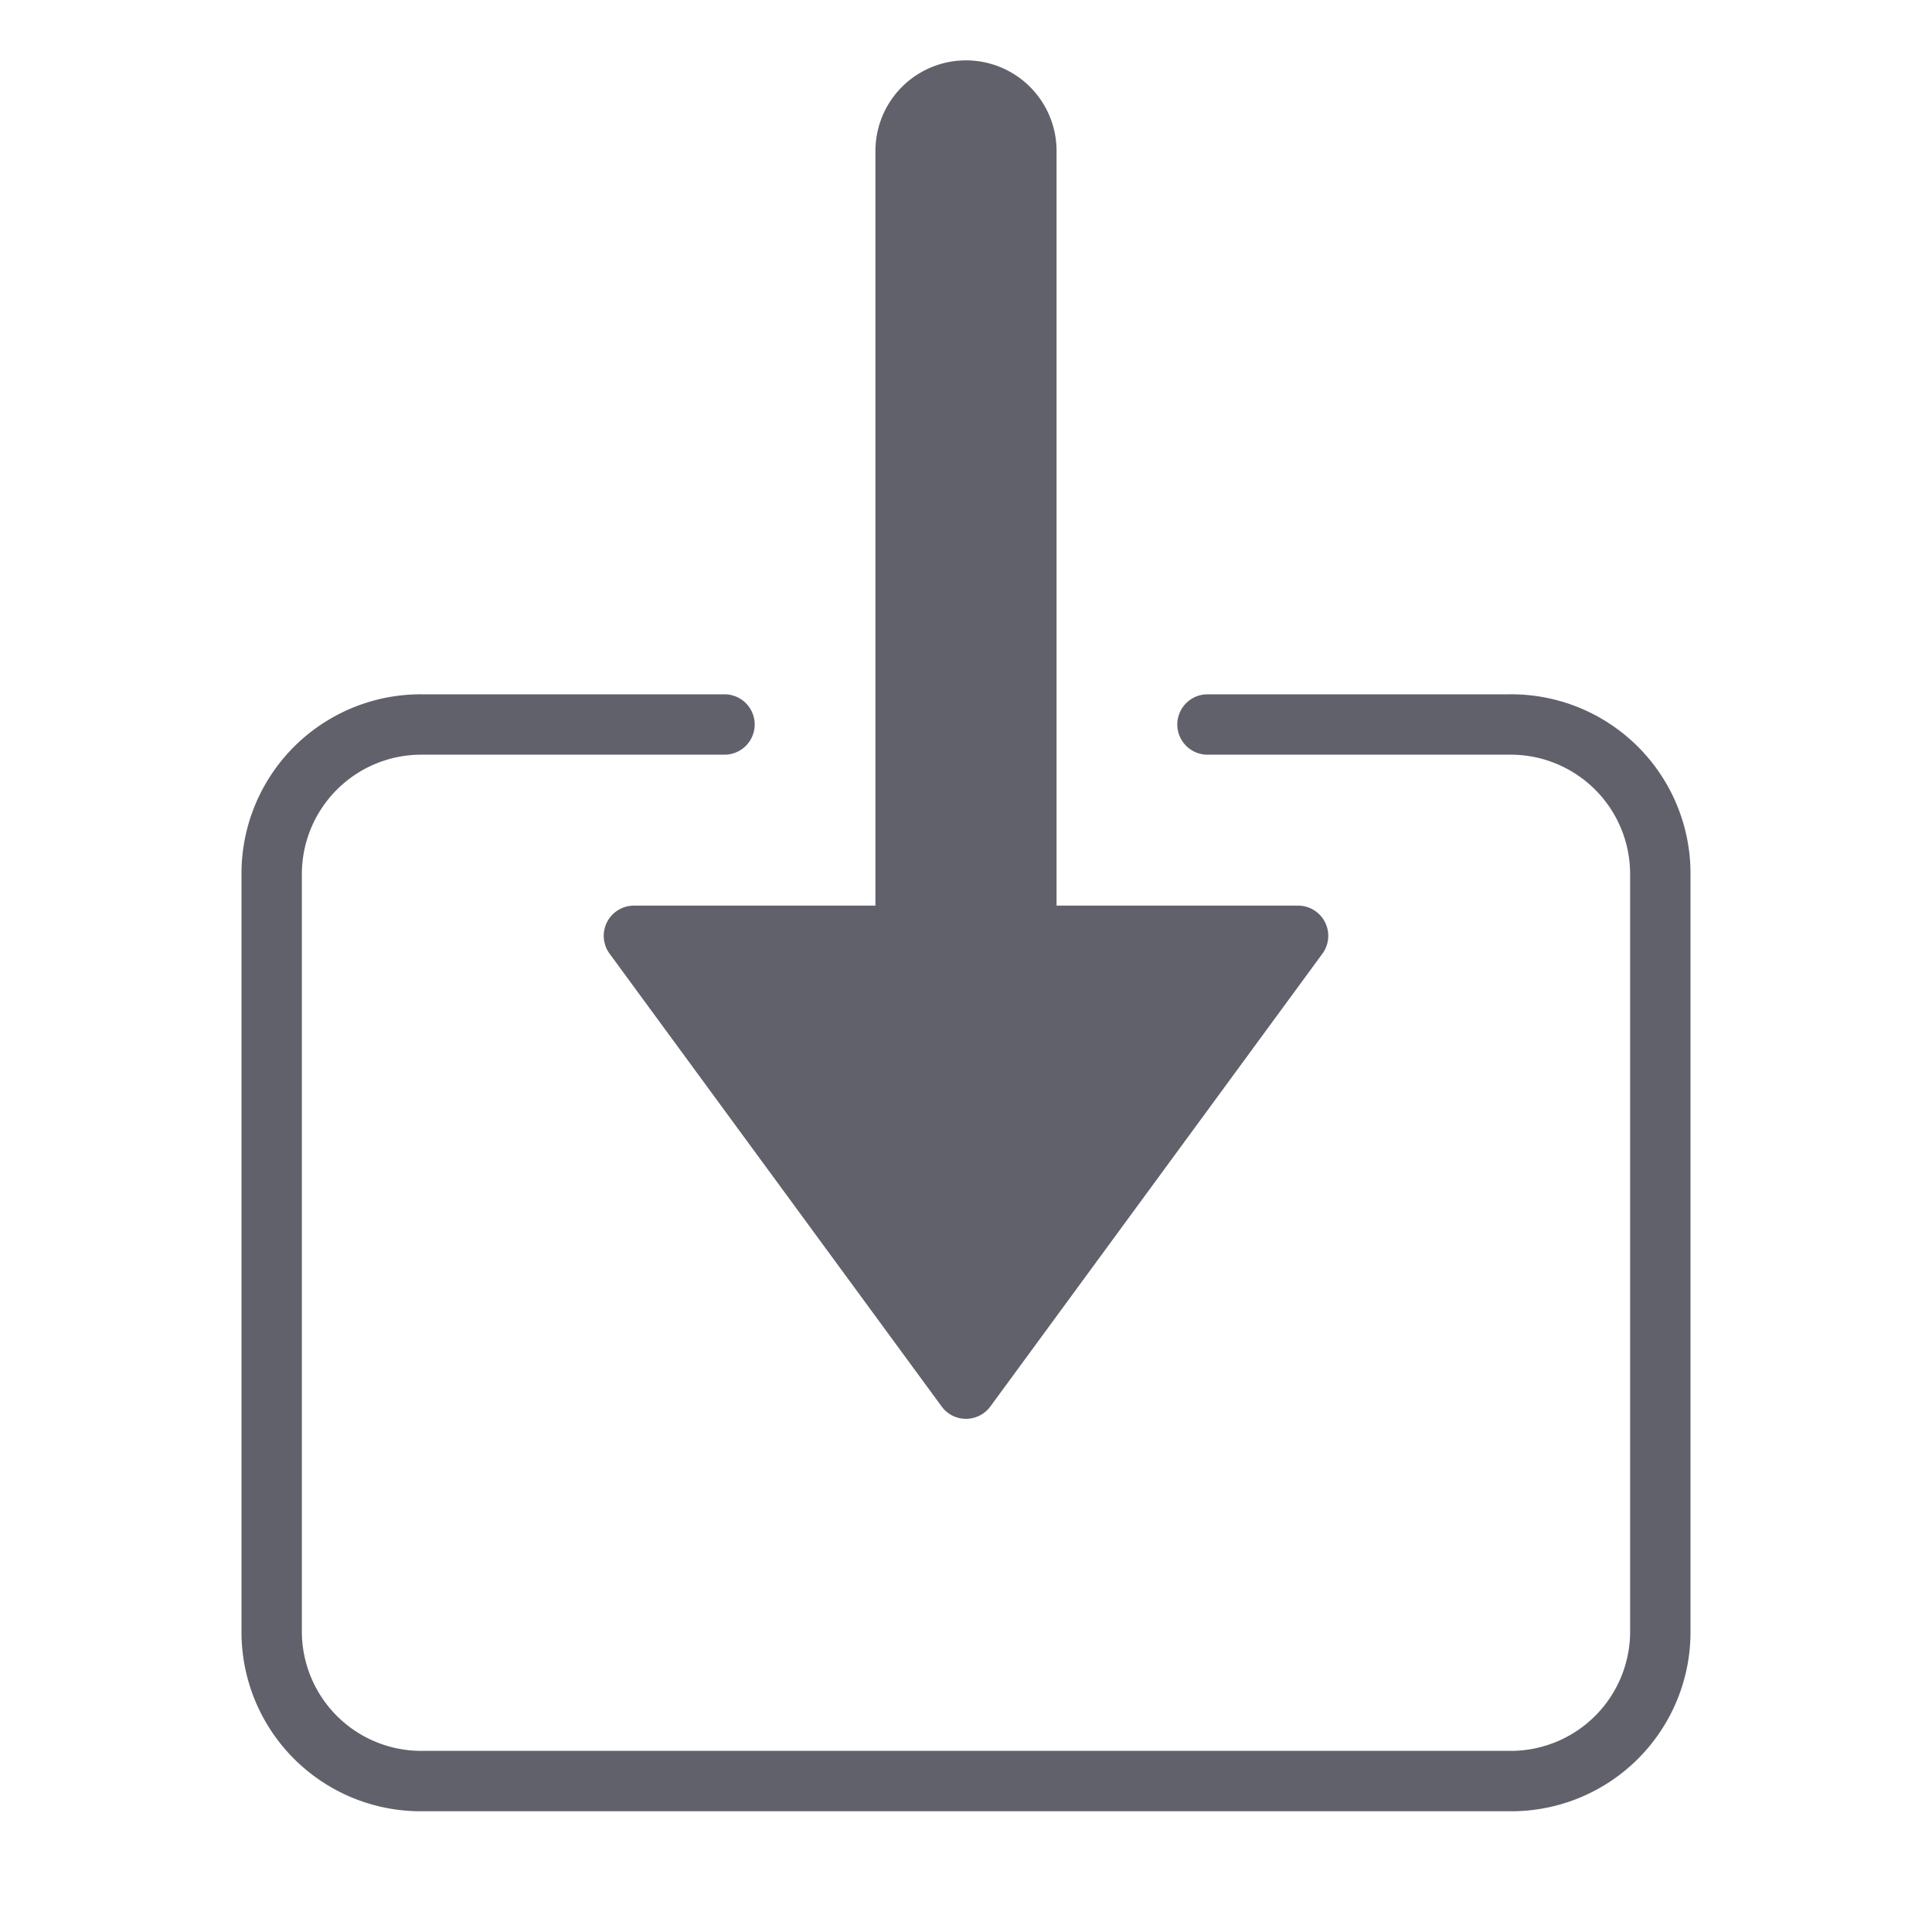 <svg xmlns="http://www.w3.org/2000/svg" height="24" width="24" viewBox="0 0 64 64"><g fill="#61616b" class="nc-icon-wrapper"><path d="M50,23H40a1,1,0,0,0,0,2H50a3.957,3.957,0,0,1,4,4V54a3.957,3.957,0,0,1-4,4H14a3.957,3.957,0,0,1-4-4V29a3.957,3.957,0,0,1,4-4H24a1,1,0,0,0,0-2H14a5.937,5.937,0,0,0-6,6V54a5.937,5.937,0,0,0,6,6H50a5.937,5.937,0,0,0,6-6V29A5.937,5.937,0,0,0,50,23Z" fill="#61616b"></path><path data-color="color-2" d="M21,30a1,1,0,0,0-.807,1.591l11,15a1,1,0,0,0,1.614,0l11-15A1,1,0,0,0,43,30H35V5a3,3,0,0,0-6,0V30Z" fill="#61616b"></path></g></svg>
